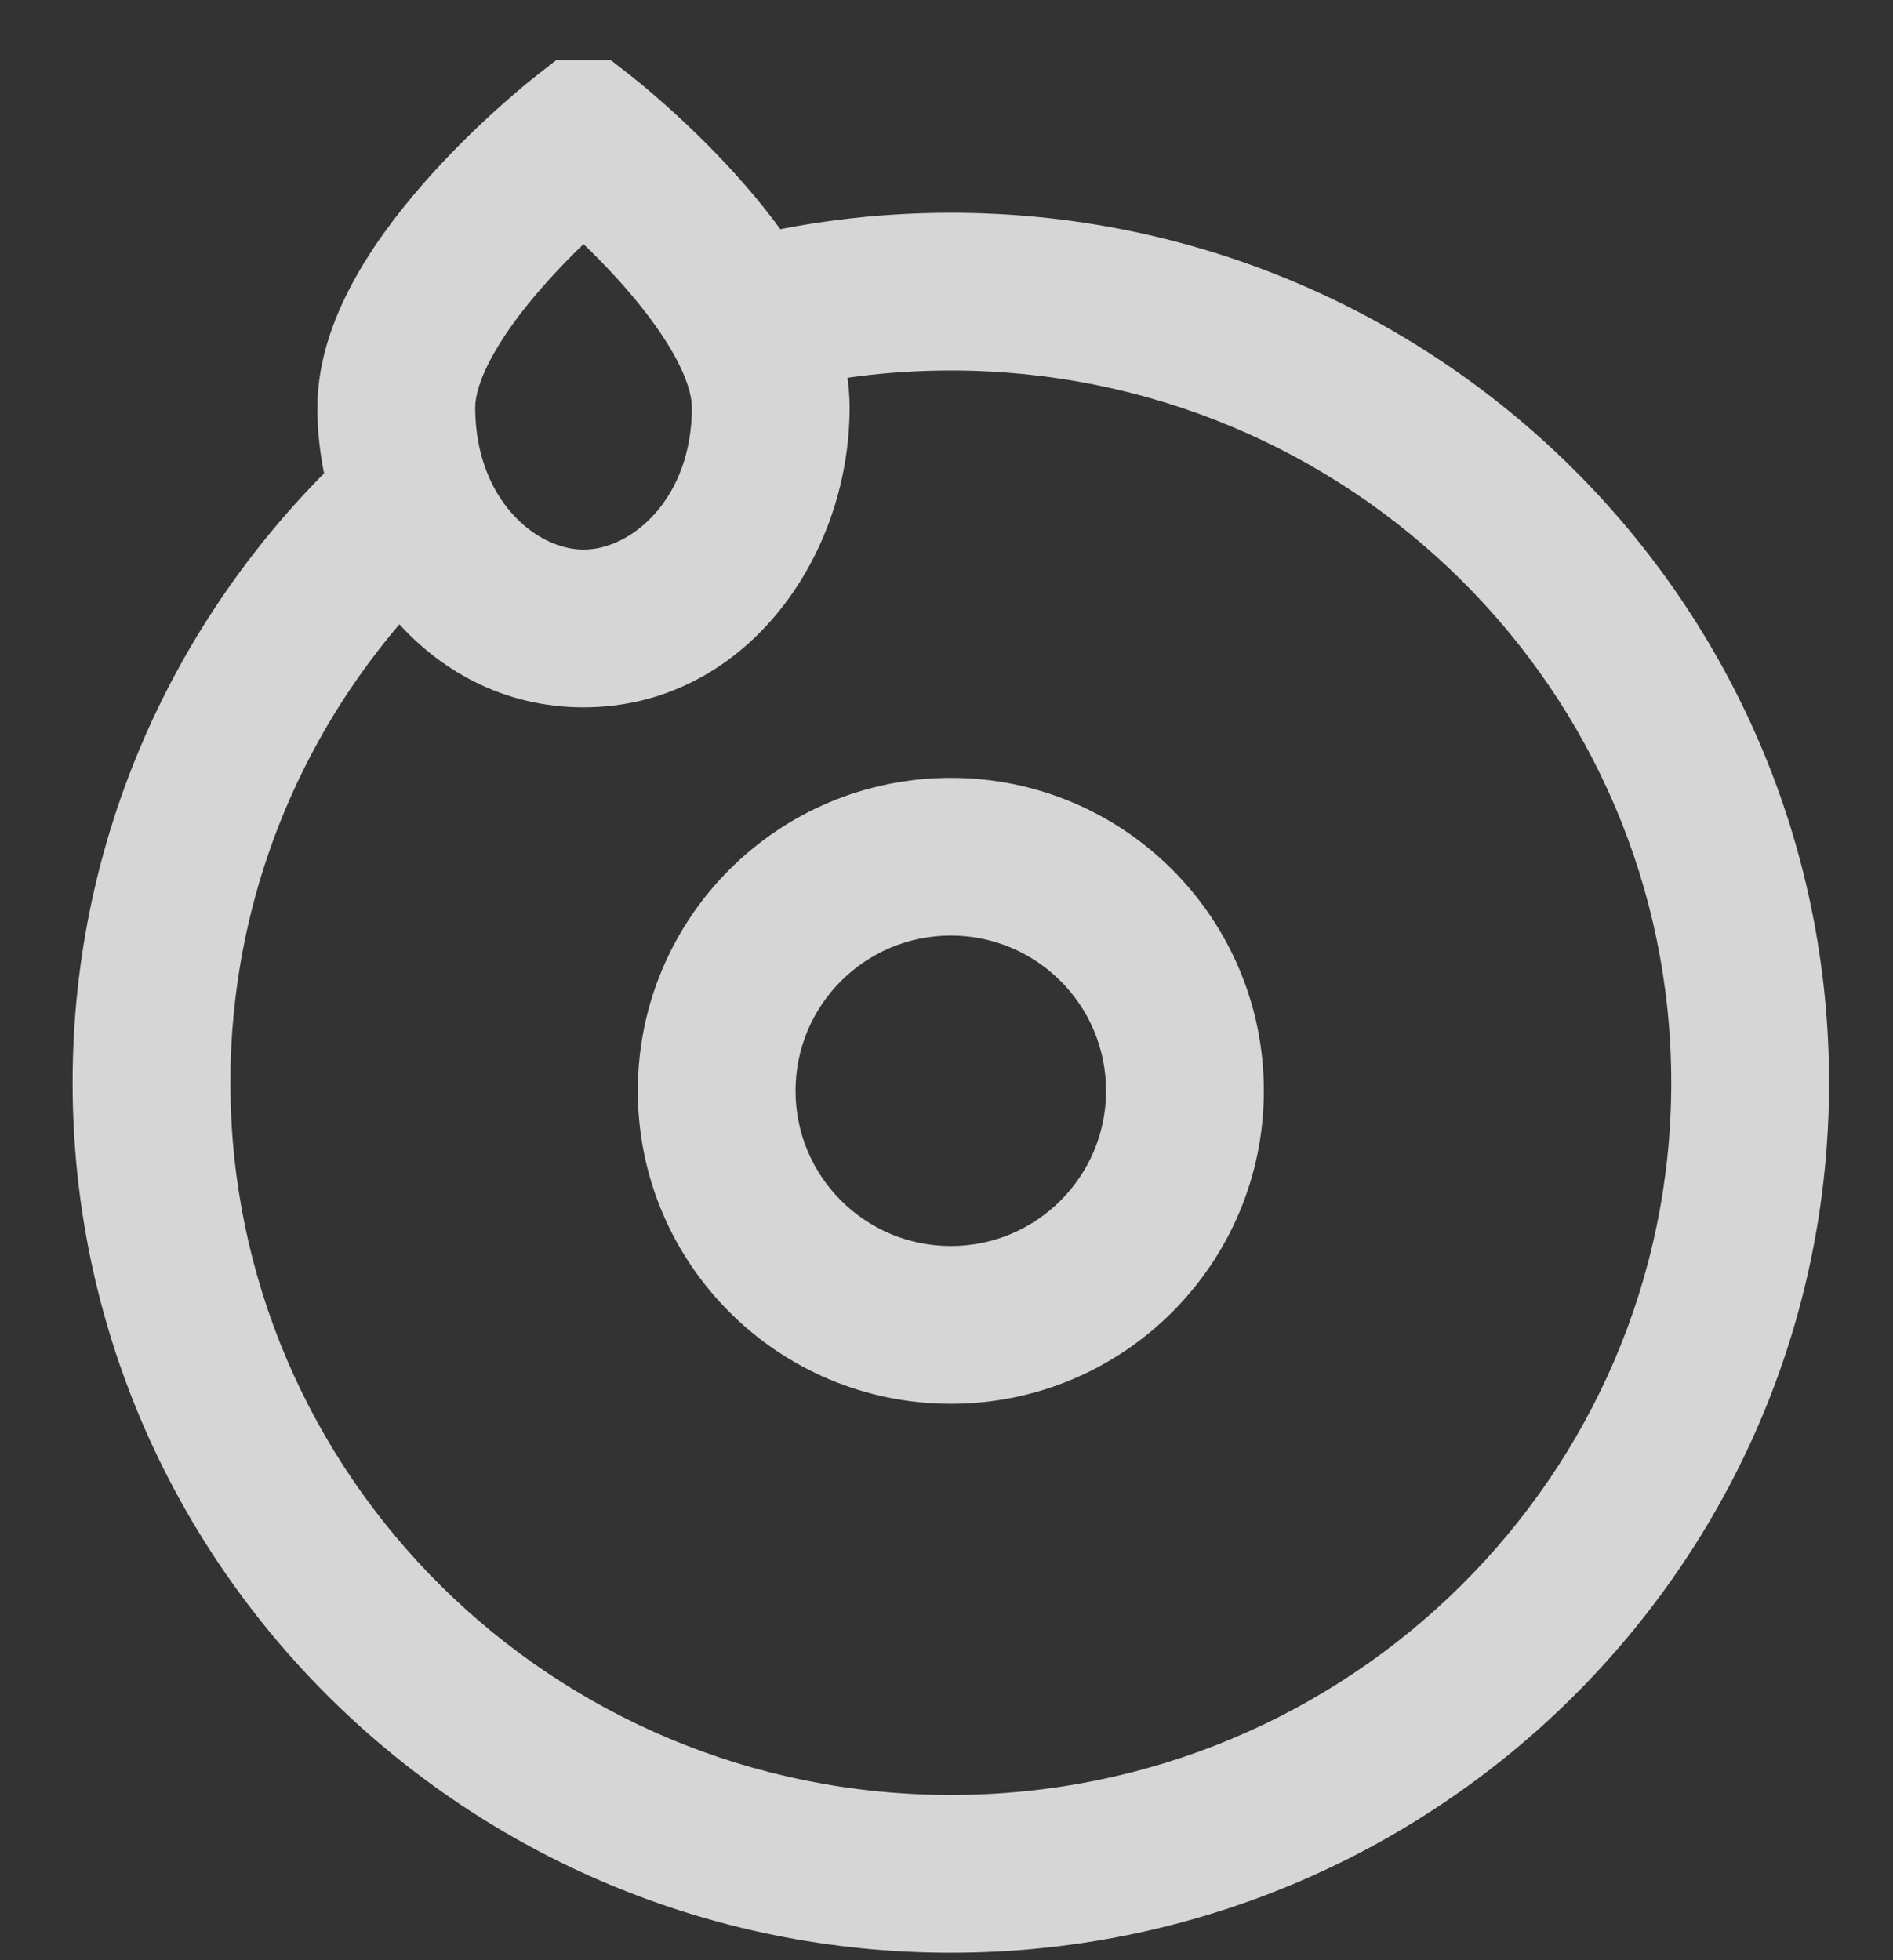 <svg width="28" height="29" viewBox="0 0 28 29" fill="none" xmlns="http://www.w3.org/2000/svg">
<rect x="0" y="0" width="28" height="29" fill="#333333" stroke="none"/>
<g opacity="0.8">
<g clip-path="url(#clip0)">
<path fill-rule="evenodd" clip-rule="evenodd" d="M14.064 5.481C13.133 5.481 12.231 5.599 11.372 5.82L10.791 3.56C11.838 3.291 12.935 3.148 14.064 3.148C21.227 3.148 27.054 8.899 27.054 16.018C27.054 23.137 21.227 28.889 14.064 28.889C6.901 28.889 1.074 23.137 1.074 16.018C1.074 12.253 2.707 8.866 5.303 6.516L6.869 8.246C4.738 10.175 3.408 12.943 3.408 16.018C3.408 21.826 8.167 26.555 14.064 26.555C19.96 26.555 24.72 21.826 24.72 16.018C24.72 10.21 19.96 5.481 14.064 5.481Z" fill="white"/>
<path fill-rule="evenodd" clip-rule="evenodd" d="M14.064 13.841C12.795 13.841 11.767 14.869 11.767 16.138C11.767 17.406 12.795 18.434 14.064 18.434C15.332 18.434 16.36 17.406 16.36 16.138C16.36 14.869 15.332 13.841 14.064 13.841ZM9.434 16.138C9.434 13.581 11.507 11.508 14.064 11.508C16.621 11.508 18.694 13.581 18.694 16.138C18.694 18.695 16.621 20.768 14.064 20.768C11.507 20.768 9.434 18.695 9.434 16.138Z" fill="white"/>
<path fill-rule="evenodd" clip-rule="evenodd" d="M9.35 1.136L8.631 2.055L7.913 1.136L8.631 0.574L9.35 1.136ZM8.631 3.611C8.467 3.769 8.289 3.95 8.113 4.145C7.799 4.493 7.512 4.863 7.309 5.221C7.099 5.59 7.029 5.859 7.029 6.027C7.029 7.379 7.921 8.131 8.631 8.131C9.342 8.131 10.234 7.379 10.234 6.027C10.234 5.859 10.164 5.59 9.954 5.221C9.75 4.863 9.463 4.493 9.15 4.145C8.973 3.95 8.796 3.769 8.631 3.611ZM7.913 1.136C7.913 1.136 7.913 1.136 8.631 2.055C9.35 1.136 9.35 1.136 9.35 1.136L9.352 1.138L9.355 1.14L9.364 1.147L9.393 1.171C9.418 1.19 9.452 1.218 9.495 1.253C9.58 1.324 9.699 1.425 9.84 1.551C10.121 1.801 10.5 2.158 10.882 2.582C11.261 3.002 11.666 3.512 11.982 4.068C12.292 4.612 12.567 5.292 12.567 6.027C12.567 8.288 10.98 10.465 8.631 10.465C6.283 10.465 4.695 8.288 4.695 6.027C4.695 5.292 4.971 4.612 5.28 4.068C5.596 3.512 6.002 3.002 6.381 2.582C6.763 2.158 7.141 1.801 7.423 1.551C7.564 1.425 7.683 1.324 7.768 1.253C7.811 1.218 7.845 1.19 7.869 1.171L7.899 1.147L7.908 1.14L7.911 1.138L7.913 1.136ZM7.912 2.973C7.912 2.973 7.912 2.973 7.912 2.973Z" fill="white"/>
</g>
</g>
<defs>
<clipPath id="clip0">
<rect width="28" height="28" fill="white" transform="translate(0 0.888)"/>
</clipPath>
</defs>
</svg>
